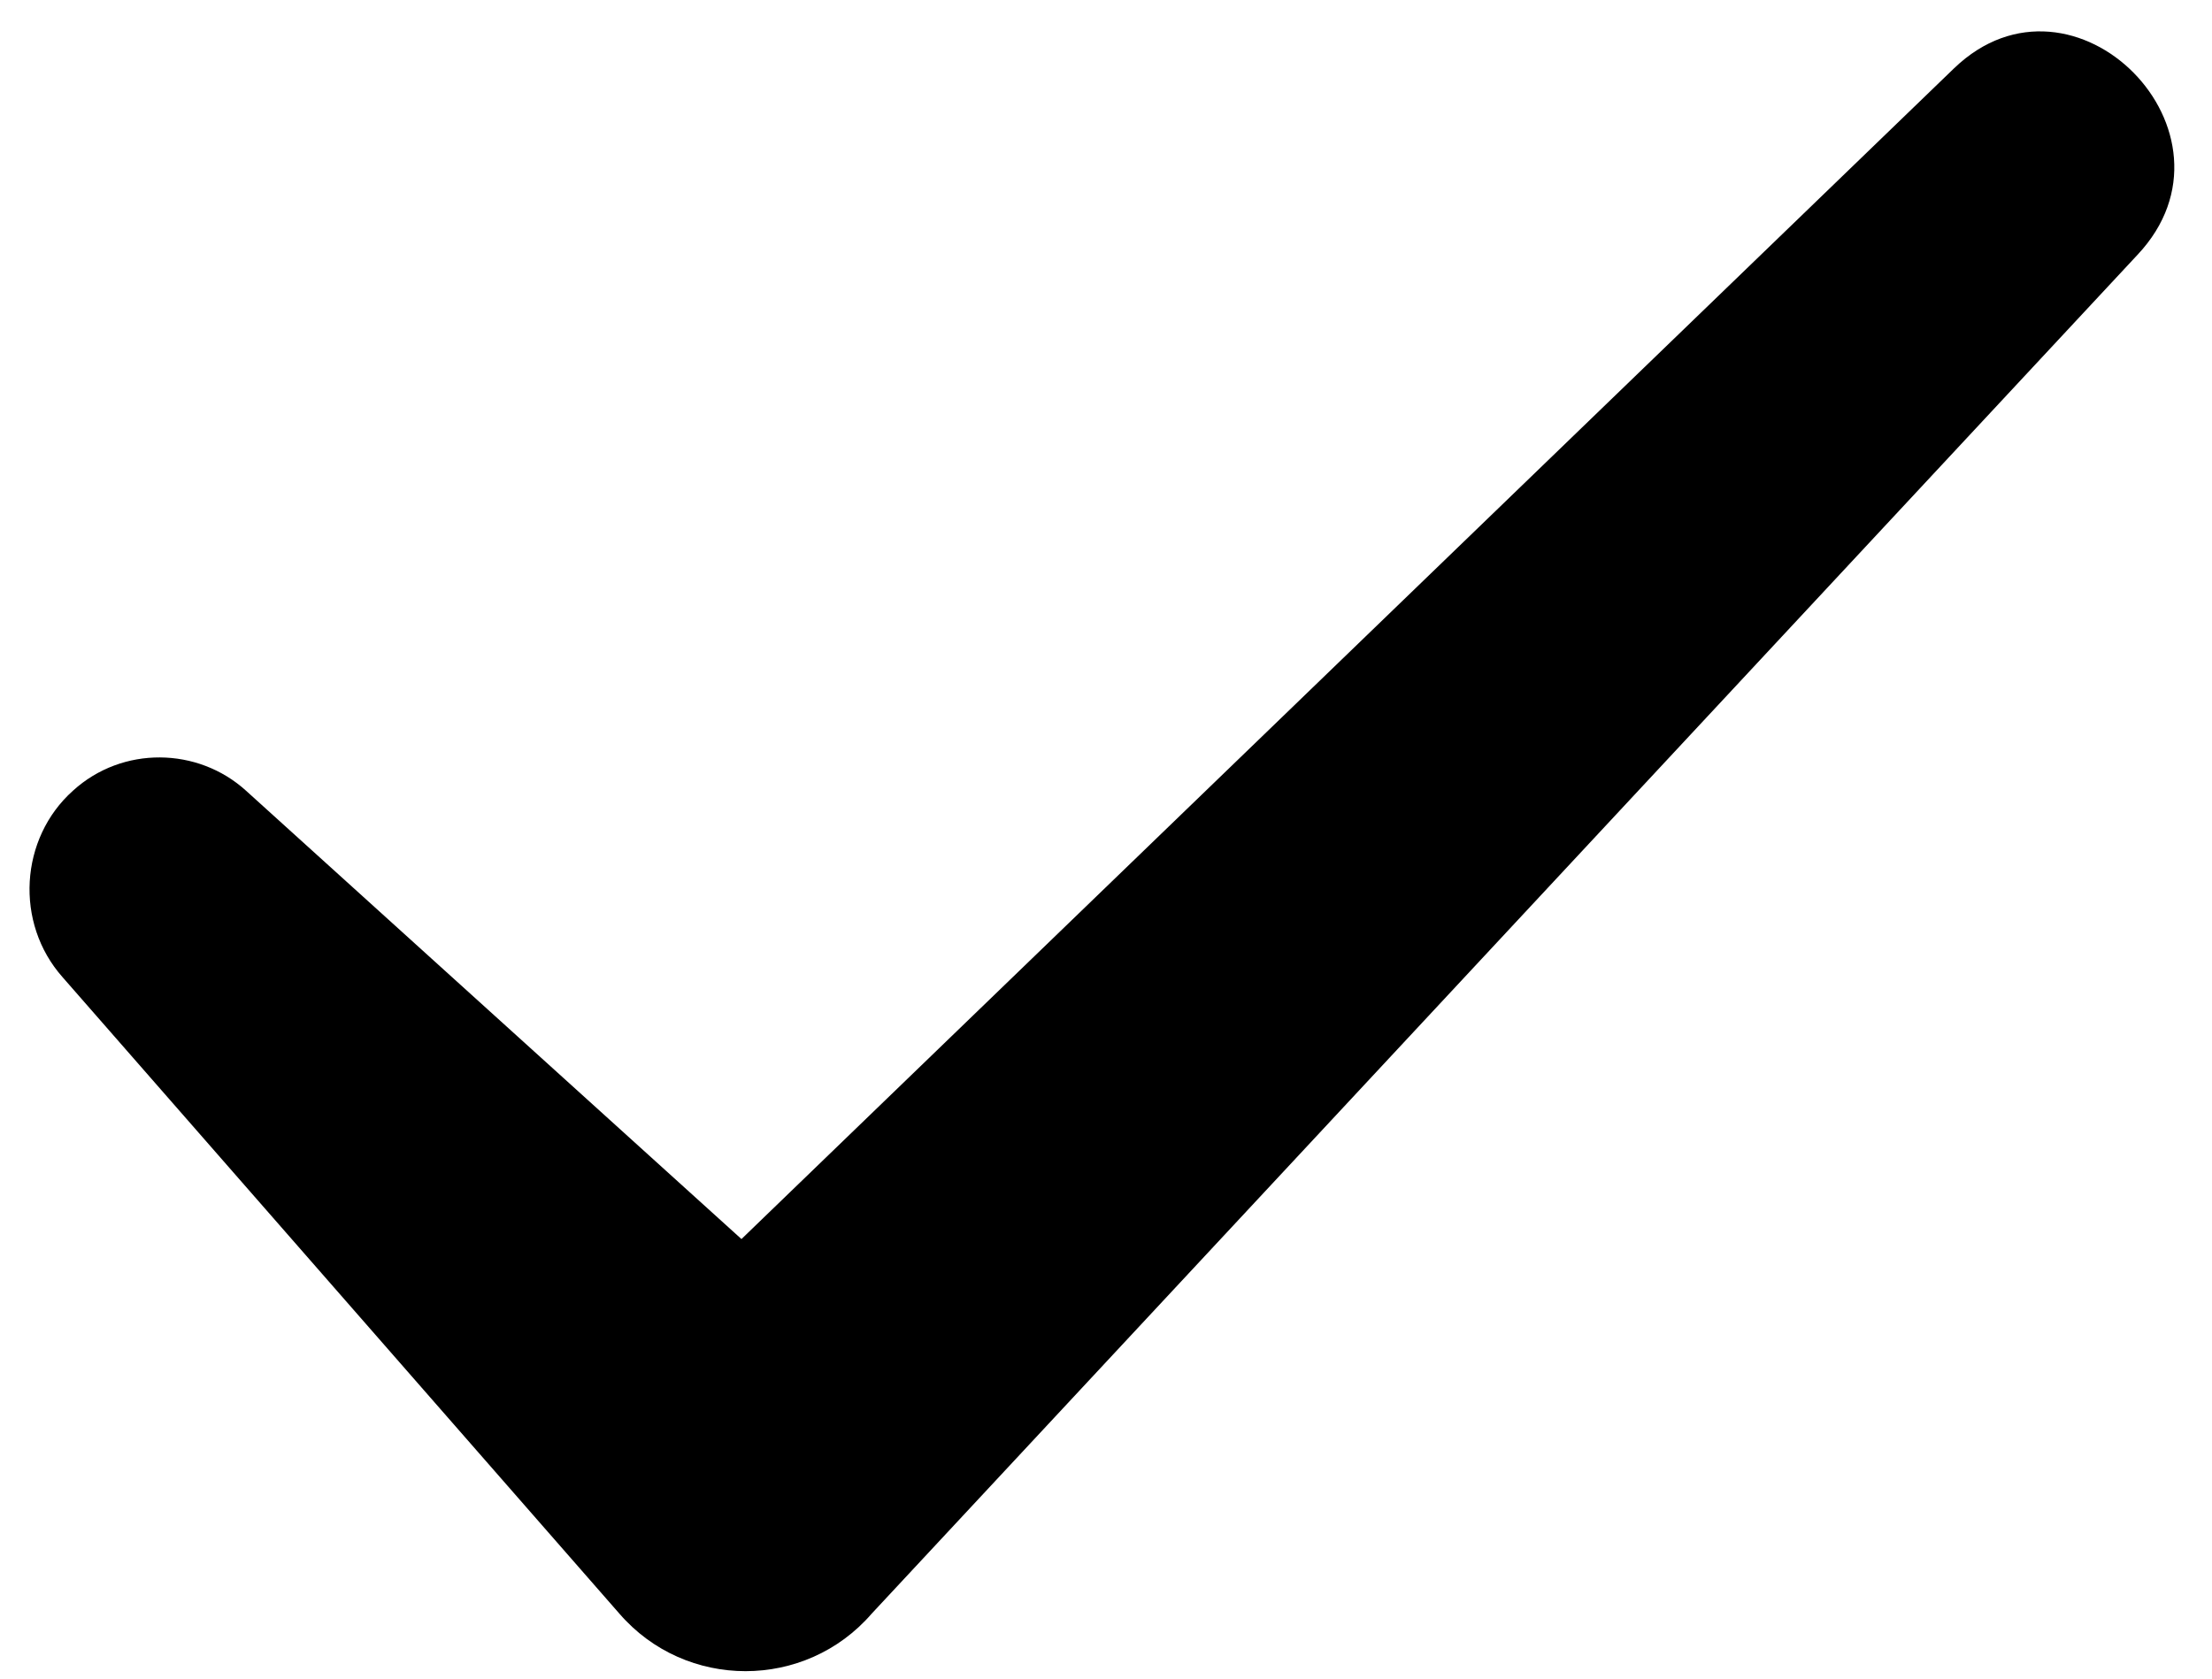 <svg xmlns="http://www.w3.org/2000/svg" viewBox="0 0 54 41">
    <path fill="currentColor" d="M52.181 6.222 21.281 39.4c-1.62 1.874-4.541 1.874-6.161 0L1.528 23.861C.353 22.537.48 20.47 1.782 19.306c1.206-1.098 3.048-1.066 4.223 0l15.276 13.827H15.12L47.704 1.667c2.921-2.81 7.272 1.583 4.477 4.555Z"/>
</svg>